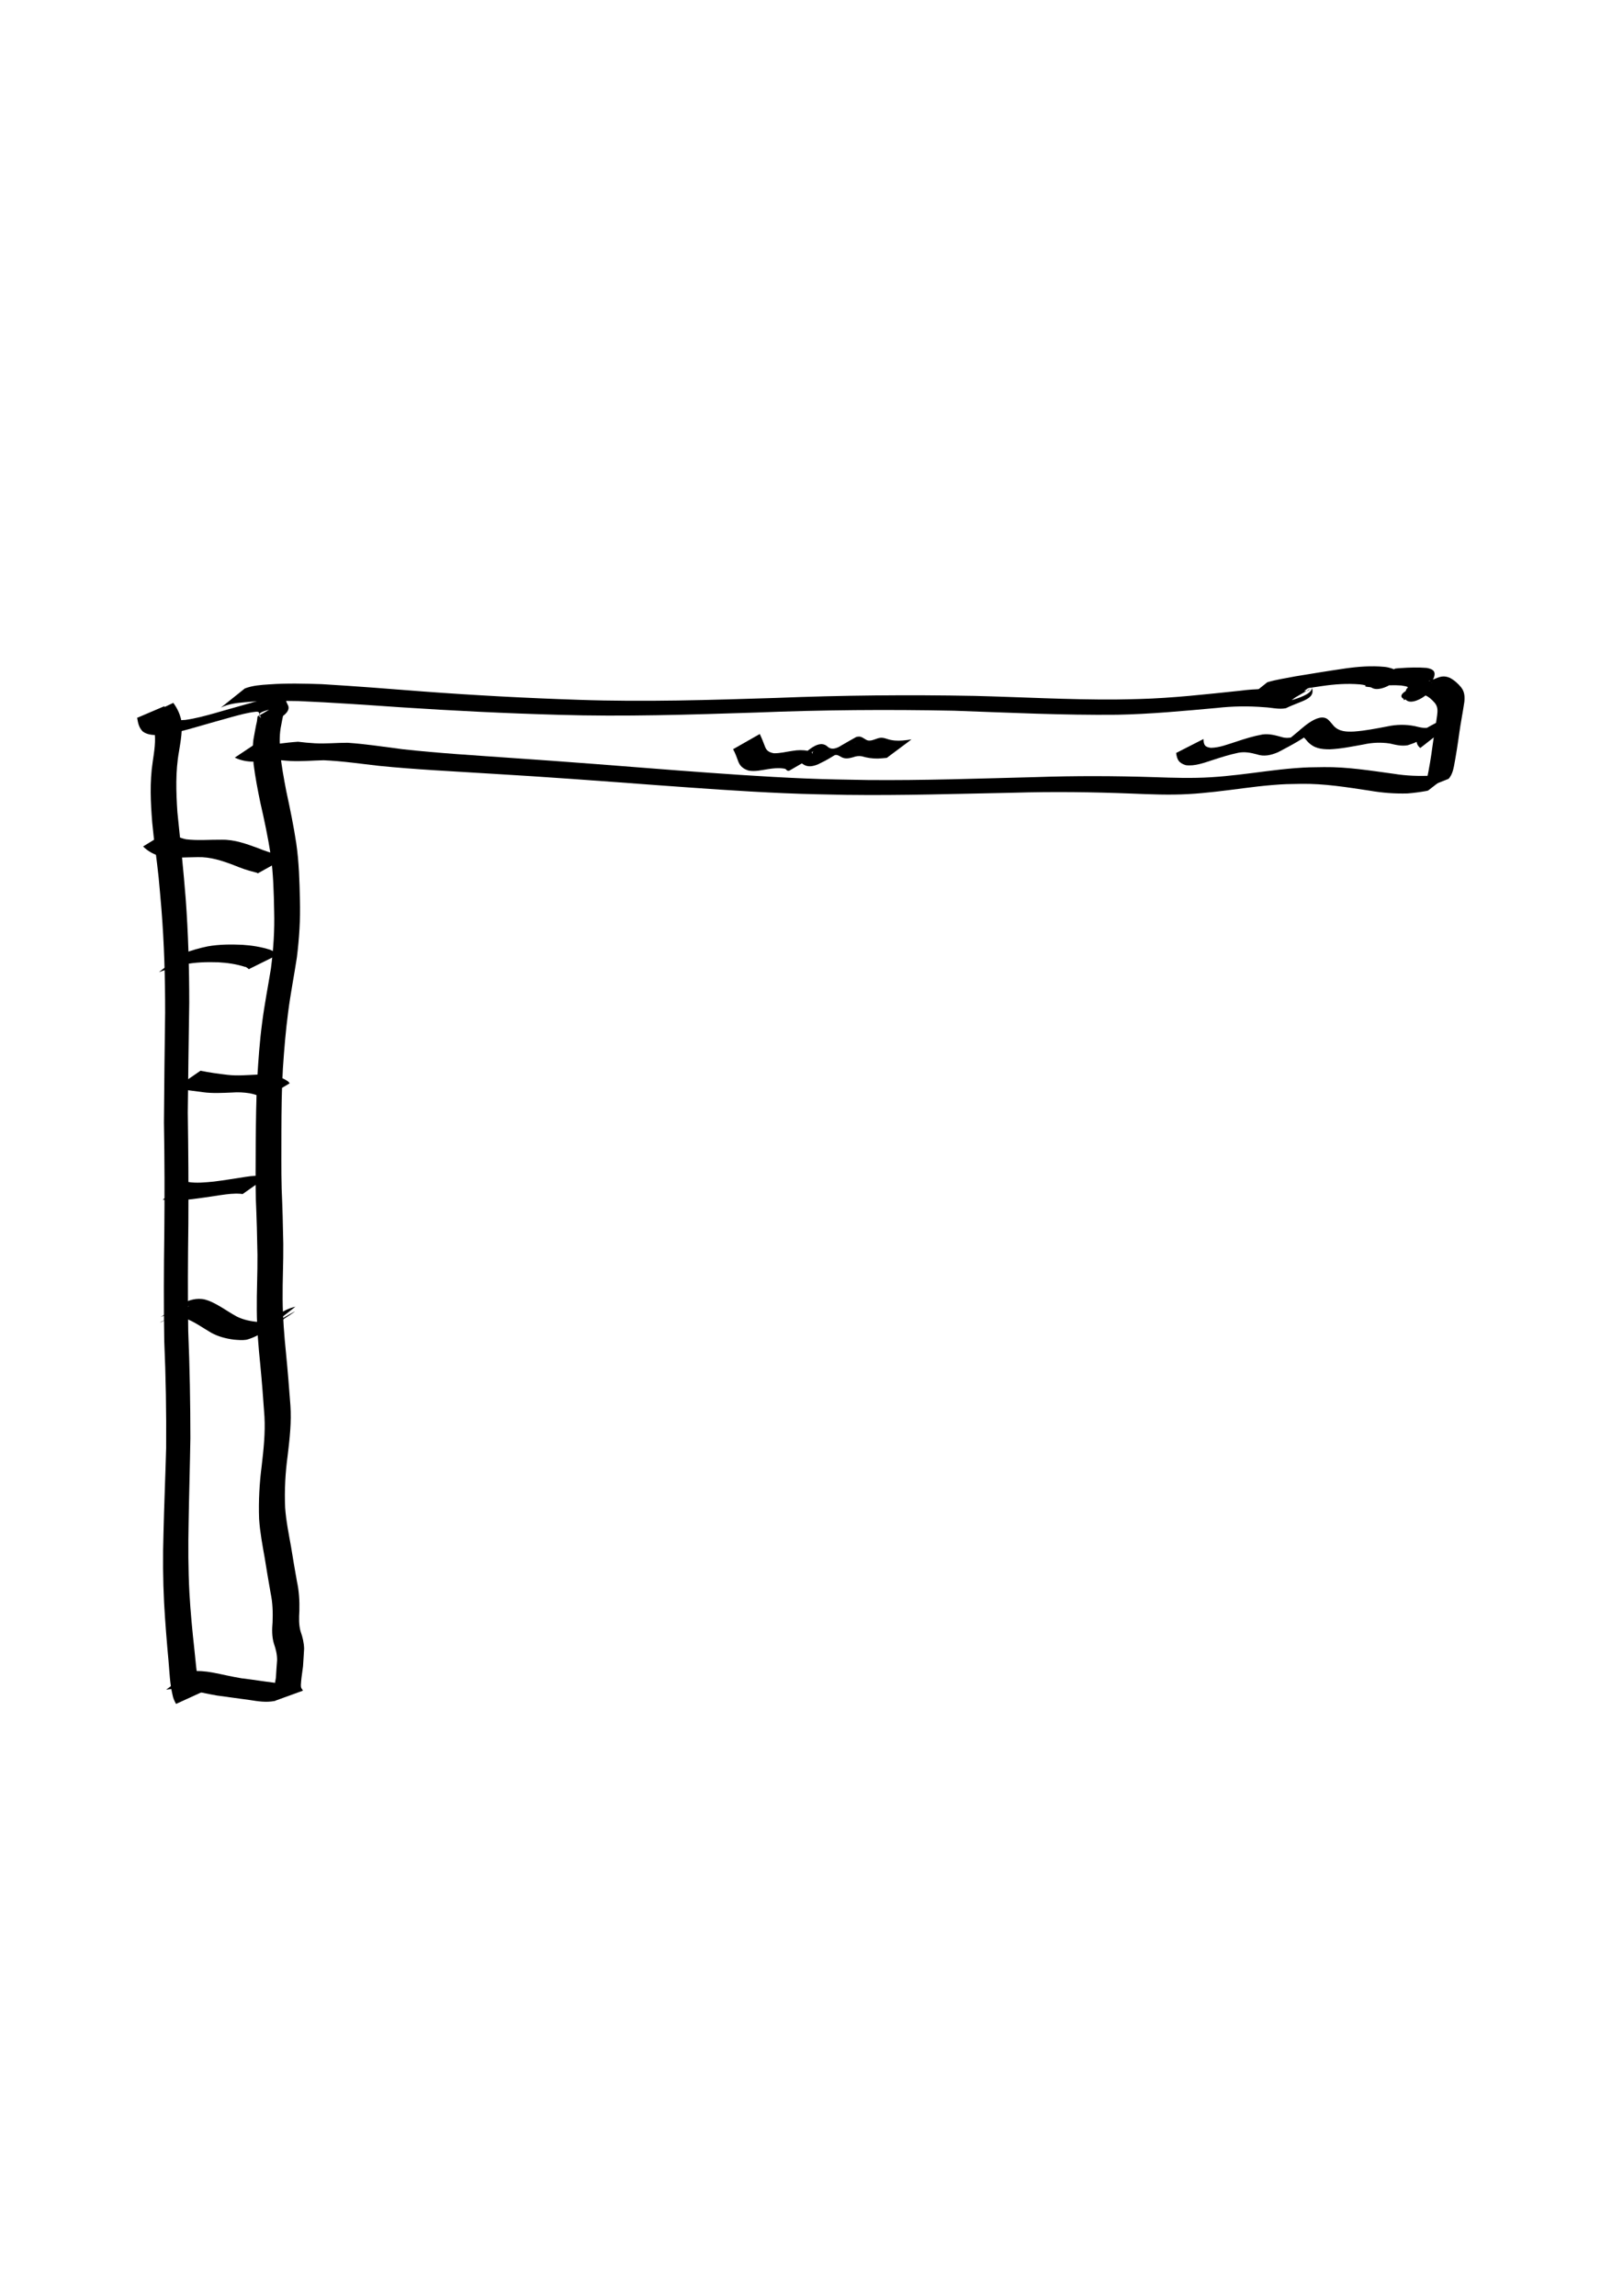 <?xml version="1.0" encoding="UTF-8" standalone="no"?>
<!-- Created with Inkscape (http://www.inkscape.org/) -->

<svg
   xmlns:dc="http://purl.org/dc/elements/1.1/"
   xmlns:cc="http://creativecommons.org/ns#"
   xmlns:rdf="http://www.w3.org/1999/02/22-rdf-syntax-ns#"
   xmlns:svg="http://www.w3.org/2000/svg"
   xmlns="http://www.w3.org/2000/svg"
   xmlns:sodipodi="http://sodipodi.sourceforge.net/DTD/sodipodi-0.dtd"
   xmlns:inkscape="http://www.inkscape.org/namespaces/inkscape"
   width="210mm"
   height="297mm"
   viewBox="0 0 210 297"
   version="1.1"
   id="svg8"
   inkscape:export-filename="/home/edward/Desktop/CAT125Project/resources/OS.png"
   inkscape:export-xdpi="96"
   inkscape:export-ydpi="96"
   inkscape:version="0.92.4 (5da689c313, 2019-01-14)"
   sodipodi:docname="os.svg">
  <defs
     id="defs2" />
  <sodipodi:namedview
     id="base"
     pagecolor="#ffffff"
     bordercolor="#666666"
     borderopacity="1.0"
     inkscape:pageopacity="0.0"
     inkscape:pageshadow="2"
     inkscape:zoom="0.98994949"
     inkscape:cx="232.79144"
     inkscape:cy="452.54061"
     inkscape:document-units="mm"
     inkscape:current-layer="layer1"
     showgrid="false"
     inkscape:window-width="1850"
     inkscape:window-height="1016"
     inkscape:window-x="70"
     inkscape:window-y="27"
     inkscape:window-maximized="1" />
  <g
     inkscape:label="Layer 1"
     inkscape:groupmode="layer"
     id="layer1">
    <path
       id="path16"
       d="m 22.419,90.926 c 0.481,0.636 0.798,1.323 0.994,2.048 0.263,1.408 -0.033,2.846 -0.254,4.247 -0.466,2.6 -0.378,5.229 -0.206,7.843 0.387,3.741 0.785,7.478 1.077,11.225 0.328,4.481 0.457,8.969 0.455,13.457 -0.063,4.729 -0.145,9.458 -0.188,14.188 0.069,4.777 0.111,9.553 0.075,14.33 -0.061,4.646 -0.089,9.291 -0.017,13.937 0.192,4.614 0.275,9.228 0.278,13.844 -0.059,3.663 -0.17,7.324 -0.229,10.987 -0.06,2.995 -0.053,5.989 0.102,8.982 0.139,2.488 0.38,4.973 0.653,7.453 0.165,1.445 0.23,2.903 0.597,4.327 0.077,0.378 0.246,0.726 0.448,1.069 0,0 -3.426,1.566 -3.426,1.566 v 0 c -0.207,-0.371 -0.378,-0.746 -0.45,-1.153 -0.348,-1.45 -0.393,-2.93 -0.522,-4.4 -0.232,-2.498 -0.43,-4.998 -0.573,-7.5 -0.152,-3.002 -0.174,-6.006 -0.08,-9.01 0.085,-3.677 0.246,-7.353 0.345,-11.03 0.033,-4.619 -0.041,-9.236 -0.245,-13.853 -0.077,-4.646 -0.061,-9.292 0.006,-13.939 0.051,-4.781 0.036,-9.561 -0.046,-14.341 0.03,-4.724 0.09,-9.448 0.154,-14.172 0.009,-4.478 -0.123,-8.957 -0.478,-13.426 -0.078,-0.903 -0.27,-3.182 -0.364,-4.103 -0.242,-2.361 -0.613,-4.713 -0.827,-7.076 -0.212,-2.611 -0.337,-5.238 0.057,-7.843 0.193,-1.357 0.45,-2.75 0.211,-4.112 -0.183,-0.685 -0.472,-1.341 -0.97,-1.922 0,0 3.423,-1.621 3.423,-1.621 z"
       inkscape:connector-curvature="0"
       style="stroke-width:0.238" />
    <path
       id="path18"
       d="m 21.279,91.354 c 0.04,0.546 0.102,1.181 0.595,1.579 0.639,0.32 1.413,0.244 2.122,0.198 1.286,-0.18 2.535,-0.518 3.769,-0.863 1.743,-0.513 3.505,-0.979 5.25,-1.489 1.083,-0.25 2.18,-0.66 3.32,-0.669 0.455,0.084 0.654,0.349 0.731,0.711 0.053,0.138 0.13,0.272 0.193,0.408 0.644,1.258 -2.761,2.843 -3.71,1.728 -0.071,-0.096 -0.093,-0.201 -0.101,-0.311 0.669,1.057 -0.012,0.254 3.556,-1.305 0.04,-0.017 -0.066,0.054 -0.085,0.088 -0.043,0.081 -0.11,0.399 -0.122,0.453 -0.203,0.781 -0.347,1.57 -0.493,2.359 -0.16,1.047 -0.117,2.104 -0.051,3.155 0.168,1.668 0.476,3.323 0.793,4.975 0.484,2.24 0.948,4.481 1.29,6.74 0.353,2.442 0.422,4.903 0.471,7.359 0.072,2.474 -0.09,4.944 -0.395,7.404 -0.358,2.338 -0.817,4.664 -1.12,7.007 -0.322,2.435 -0.524,4.881 -0.686,7.328 -0.163,2.709 -0.185,5.422 -0.196,8.133 0.008,2.48 -0.033,4.96 0.034,7.439 0.105,2.372 0.172,4.745 0.21,7.119 0.026,2.394 -0.108,4.784 -0.085,7.178 0.018,2.342 0.205,4.68 0.441,7.013 0.221,2.238 0.4,4.479 0.567,6.72 0.15,2.143 -0.092,4.281 -0.346,6.41 -0.311,2.272 -0.439,4.553 -0.336,6.837 0.123,1.693 0.464,3.366 0.764,5.041 0.236,1.498 0.501,2.993 0.764,4.488 0.277,1.262 0.346,2.532 0.312,3.811 -0.053,0.893 -0.086,1.787 0.16,2.662 0.266,0.726 0.432,1.464 0.455,2.222 -0.03,0.761 -0.105,1.52 -0.141,2.28 -0.073,0.644 -0.189,1.282 -0.243,1.927 -0.005,0.31 -0.103,0.638 0.046,0.933 0.087,0.103 0.11,0.154 0.182,0.294 0,0 -3.675,1.334 -3.675,1.334 v 0 c 0.291,0.39 0.059,0.093 0.013,0.005 -0.173,-0.356 -0.15,-0.709 -0.098,-1.087 0.067,-0.643 0.144,-1.285 0.265,-1.923 0.039,-0.757 0.099,-1.512 0.156,-2.268 0.007,-0.735 -0.165,-1.451 -0.416,-2.155 -0.268,-0.906 -0.251,-1.828 -0.171,-2.755 0.05,-1.265 0.017,-2.524 -0.252,-3.775 -0.255,-1.497 -0.525,-2.991 -0.755,-4.49 -0.298,-1.692 -0.621,-3.384 -0.734,-5.095 -0.086,-2.3 0.04,-4.595 0.335,-6.883 0.243,-2.114 0.475,-4.233 0.357,-6.359 -0.151,-2.242 -0.326,-4.484 -0.541,-6.722 -0.24,-2.34 -0.437,-4.686 -0.451,-7.036 -0.026,-2.394 0.106,-4.783 0.086,-7.177 -0.036,-2.373 -0.104,-4.745 -0.206,-7.117 -0.068,-2.485 -0.017,-4.97 -0.018,-7.456 0.024,-2.716 0.054,-5.433 0.191,-8.148 0.148,-2.446 0.318,-4.894 0.642,-7.328 0.299,-2.348 0.761,-4.675 1.138,-7.014 0.316,-2.447 0.482,-4.906 0.413,-7.369 -0.042,-2.446 -0.109,-4.896 -0.451,-7.328 -0.348,-2.249 -0.819,-4.481 -1.331,-6.708 -0.345,-1.652 -0.662,-3.309 -0.875,-4.977 -0.09,-1.066 -0.16,-2.136 -0.026,-3.203 0.153,-0.784 0.266,-1.574 0.454,-2.353 0.032,-0.15 0.065,-0.649 0.097,-0.667 3.553,-1.87 2.882,-2.59 3.74,-1.431 -0.041,0.005 -0.072,0.032 -0.105,-0.003 -0.018,-0.03 0.006,-0.114 -0.029,-0.098 -1.589,0.732 -4.289,0.857 -3.174,1.756 0.011,0.009 -0.009,-0.025 -0.013,-0.037 -0.061,-0.164 -0.147,-0.318 -0.224,-0.477 -0.01,-0.233 -0.081,-0.312 -0.387,-0.299 -1.088,0.107 -2.134,0.408 -3.172,0.687 -1.751,0.499 -3.512,0.976 -5.258,1.489 -1.268,0.347 -2.55,0.713 -3.883,0.831 -0.816,0.032 -1.682,0.041 -2.34,-0.426 -0.538,-0.522 -0.632,-1.126 -0.753,-1.79 0,0 3.536,-1.51 3.536,-1.51 z"
       inkscape:connector-curvature="0"
       style="stroke-width:0.242" />
    <path
       id="path20"
       d="m 24.677,216.208 c 0.945,-0.085 1.904,-0.013 2.835,0.163 1.25,0.232 2.483,0.543 3.739,0.742 1.42,0.165 2.83,0.404 4.249,0.575 1.125,0.189 2.05,0.309 3.15,-0.031 0,0 -3.134,2.396 -3.134,2.396 v 0 c -1.061,0.205 -2.123,0.044 -3.181,-0.126 -1.422,-0.183 -2.84,-0.4 -4.263,-0.583 -1.26,-0.212 -2.501,-0.519 -3.761,-0.728 -0.929,-0.134 -1.881,-0.187 -2.811,-0.03 0,0 3.177,-2.378 3.177,-2.378 z"
       inkscape:connector-curvature="0"
       style="stroke-width:0.265" />
    <path
       id="path22"
       d="m 21.897,107.431 c 0.596,0.646 1.329,0.958 2.17,1.145 1.532,0.189 3.086,0.035 4.628,0.055 1.666,-0.029 3.194,0.541 4.729,1.102 0.899,0.373 1.82,0.678 2.78,0.84 0.316,0.068 0.481,0.199 0.615,0.483 0,0 -3.487,1.941 -3.487,1.941 v 0 c -1.43e-4,-0.13 -0.313,-0.122 -0.37,-0.166 -0.949,-0.221 -1.858,-0.561 -2.759,-0.929 -1.493,-0.563 -2.993,-1.059 -4.615,-1.017 -1.578,0.002 -3.179,0.184 -4.742,-0.086 -0.893,-0.242 -1.668,-0.637 -2.331,-1.295 0,0 3.383,-2.073 3.383,-2.073 z"
       inkscape:connector-curvature="0"
       style="stroke-width:0.265" />
    <path
       id="path24"
       d="m 23.711,123.337 c 1.037,-0.375 2.09,-0.694 3.172,-0.911 1.481,-0.262 2.98,-0.267 4.477,-0.202 1.223,0.083 2.428,0.268 3.594,0.644 0.376,0.152 0.673,0.355 0.804,0.742 0,0 -3.581,1.776 -3.581,1.776 v 0 c 0.254,0.192 -0.338,-0.368 -0.479,-0.305 -1.124,-0.368 -2.295,-0.529 -3.475,-0.596 -1.485,-0.047 -2.976,-0.008 -4.438,0.294 -1.094,0.256 -2.156,0.61 -3.218,0.977 0,0 3.143,-2.42 3.143,-2.42 z"
       inkscape:connector-curvature="0"
       style="stroke-width:0.265" />
    <path
       id="path26"
       d="m 25.94,138.518 c 1.161,0.238 2.341,0.393 3.518,0.533 1.225,0.14 2.461,0.03 3.688,-0.026 0.811,-0.071 1.624,-0.025 2.417,0.156 0.643,0.126 1.234,0.373 1.76,0.76 0.052,0.069 0.103,0.137 0.155,0.205 0,0 -3.415,2.031 -3.415,2.031 v 0 c -0.029,-0.037 -0.057,-0.074 -0.086,-0.111 -0.49,-0.344 -1.065,-0.515 -1.65,-0.629 -0.774,-0.126 -1.553,-0.163 -2.336,-0.1 -1.234,0.049 -2.477,0.123 -3.706,-0.041 -1.204,-0.154 -2.412,-0.304 -3.605,-0.53 0,0 3.261,-2.249 3.261,-2.249 z"
       inkscape:connector-curvature="0"
       style="stroke-width:0.265" />
    <path
       id="path28"
       d="m 24.296,152.899 c 1.117,0.194 2.249,0.06 3.368,-0.042 1.357,-0.165 2.702,-0.397 4.052,-0.602 0.872,-0.138 1.743,-0.215 2.62,-0.109 0.097,0.014 0.194,0.028 0.291,0.043 0,0 -3.233,2.282 -3.233,2.282 v 0 c -0.091,-0.012 -0.183,-0.024 -0.274,-0.036 -0.846,-0.067 -1.689,0.045 -2.527,0.163 -1.346,0.206 -2.692,0.411 -4.045,0.567 -1.163,0.105 -2.333,0.196 -3.496,0.022 0,0 3.243,-2.287 3.243,-2.287 z"
       inkscape:connector-curvature="0"
       style="stroke-width:0.265" />
    <path
       id="path30"
       d="m 20.795,170.375 c 1.647,-0.969 3.59,-2.775 5.731,-2.257 0.193,0.047 0.376,0.124 0.565,0.186 1.254,0.517 2.335,1.348 3.518,1.997 0.891,0.451 1.866,0.641 2.853,0.72 0.382,-0.012 0.78,0.066 1.161,0.015 0.149,-0.02 0.292,-0.076 0.438,-0.113 0.073,-0.033 0.146,-0.064 0.218,-0.099 0.271,-0.129 0.706,-0.363 0.573,-0.287 -3.542,2.039 -3.94,2.362 -2.685,1.479 0.121,-0.085 0.242,-0.17 0.362,-0.256 1.515,-0.944 2.94,-2.347 4.692,-2.712 0,0 -3.141,2.446 -3.141,2.446 v 0 c -1.377,0.724 4.961,-3.038 2.474,-1.408 -0.122,0.08 -0.244,0.161 -0.366,0.241 -0.123,0.078 -0.25,0.15 -0.368,0.235 -0.116,0.084 -0.212,0.196 -0.335,0.27 -1.12,0.673 -2.967,2.06 -4.587,2.485 -0.546,0.087 -1.101,0.033 -1.649,-0.015 -1.01,-0.133 -2.001,-0.386 -2.902,-0.879 -1.146,-0.662 -2.219,-1.473 -3.48,-1.913 -0.531,-0.129 -1.004,-0.215 -1.551,-0.109 -1.34,0.259 -3.67,2.075 2.173,-1.472 0,0 -3.695,1.446 -3.695,1.446 z"
       inkscape:connector-curvature="0"
       style="stroke-width:0.265" />
    <path
       id="path34"
       d="m 31.676,89.065 c 1.008,-0.388 2.086,-0.46 3.152,-0.528 2.267,-0.167 4.55,-0.105 6.821,-0.03 4.356,0.261 8.708,0.601 13.058,0.944 6.73,0.501 13.467,0.861 20.212,1.083 8.505,0.289 17.015,0.024 25.517,-0.247 8.547,-0.346 17.099,-0.422 25.651,-0.262 6.074,0.153 12.146,0.501 18.224,0.467 1.023,-0.006 2.046,-0.042 3.069,-0.063 4.364,-0.118 8.702,-0.618 13.04,-1.066 2.111,-0.287 4.228,-0.278 6.345,-0.108 0.59,-0.009 2.04,0.33 2.571,0.022 0.06,-0.035 0.095,-0.1 0.143,-0.151 -1.099,0.643 -2.196,1.29 -3.297,1.93 -0.022,0.013 0.048,-0.025 0.059,-0.048 0.013,-0.026 0.01,-0.059 0.008,-0.088 -0.003,-0.076 -0.033,-0.149 -0.062,-0.217 -0.861,-1.458 2.207,-2.369 3.69,-2.297 0.146,0.006 0.071,0.003 0.224,0.009 0,0 -3.23,2.339 -3.23,2.339 v 0 c -0.148,0.002 -0.077,-1.45e-4 -0.213,0.007 -1.712,0.223 3.986,-0.645 2.96,-2.12 -0.023,-0.033 0.094,0.16 0.054,0.107 0.722,1.729 -1.174,1.829 -3.287,2.87 -0.909,0.184 -1.847,-0.083 -2.758,-0.124 -2.071,-0.17 -4.142,-0.143 -6.209,0.093 -4.27,0.385 -8.542,0.792 -12.832,0.876 -7.055,0.073 -14.1,-0.272 -21.15,-0.522 -8.531,-0.172 -17.063,-0.107 -25.589,0.237 -8.535,0.273 -17.076,0.554 -25.615,0.293 C 65.431,92.281 58.636,91.948 51.845,91.498 47.441,91.195 43.035,90.884 38.623,90.694 c -2.305,-0.037 -4.619,-0.067 -6.916,0.148 -1.069,0.097 -2.16,0.21 -3.131,0.703 0,0 3.1,-2.48 3.1,-2.48 z"
       inkscape:connector-curvature="0"
       style="stroke-width:0.265" />
    <path
       id="path36"
       d="m 33.679,95.812 c 0.747,0.396 1.547,0.472 2.375,0.402 0.834,-0.104 1.669,-0.201 2.508,-0.258 0.721,0.088 1.442,0.161 2.168,0.199 1.421,0.081 2.838,-0.072 4.26,-0.066 2.391,0.166 4.765,0.538 7.142,0.84 4.633,0.513 9.289,0.785 13.938,1.117 7.242,0.489 14.477,1.065 21.713,1.63 5.438,0.403 10.88,0.804 16.329,1.029 3.157,0.13 4.941,0.145 8.094,0.204 7.263,0.069 14.522,-0.196 21.781,-0.377 5.128,-0.176 10.258,-0.161 15.385,0.007 2.444,0.085 4.895,0.161 7.339,0.009 1.379,-0.086 2.112,-0.177 3.488,-0.321 2.449,-0.277 4.887,-0.661 7.346,-0.851 1.713,-0.132 2.046,-0.111 3.756,-0.137 3.041,-0.037 6.041,0.458 9.043,0.864 1.633,0.268 3.27,0.32 4.918,0.24 0.806,-0.158 1.661,-0.169 2.446,-0.422 0.071,-0.027 0.141,-0.055 0.212,-0.082 0,0 -3.136,2.43 -3.136,2.43 v 0 c -0.074,0.019 -0.147,0.037 -0.221,0.056 -0.808,0.145 -1.625,0.255 -2.443,0.319 -1.637,0.046 -3.261,-0.074 -4.876,-0.355 -2.954,-0.445 -5.912,-0.932 -8.911,-0.885 -1.747,0.035 -1.981,0.013 -3.734,0.157 -2.464,0.203 -4.907,0.595 -7.363,0.865 -1.385,0.139 -2.117,0.229 -3.505,0.305 -2.433,0.133 -4.872,0.032 -7.304,-0.069 -5.066,-0.2 -10.135,-0.26 -15.204,-0.113 -7.224,0.141 -14.449,0.374 -21.675,0.282 -3.155,-0.065 -4.932,-0.084 -8.091,-0.219 -5.454,-0.232 -10.9,-0.635 -16.343,-1.029 -7.288,-0.544 -14.576,-1.089 -21.872,-1.512 -4.718,-0.296 -9.443,-0.52 -14.149,-0.99 -2.401,-0.269 -4.8,-0.628 -7.216,-0.729 -1.445,0.027 -2.888,0.172 -4.334,0.092 -0.72,-0.037 -1.436,-0.139 -2.157,-0.147 -0.833,0.063 -1.662,0.17 -2.495,0.236 -0.879,0.009 -1.712,-0.141 -2.511,-0.523 0,0 3.299,-2.199 3.299,-2.199 z"
       inkscape:connector-curvature="0"
       style="stroke-width:0.265" />
    <path
       id="path38"
       d="m 163.975,88.263 c 1.183,-0.36 2.421,-0.523 3.633,-0.767 2.153,-0.356 4.306,-0.709 6.465,-1.022 1.668,-0.237 3.361,-0.367 5.041,-0.207 0.603,0.053 1.182,0.256 1.724,0.518 1.461,0.725 -2.069,2.207 -3.452,2.125 -1.602,-0.186 -0.645,0.048 3.129,-2.419 0.022,-0.014 0.7,-0.063 0.709,-0.063 1.122,-0.079 2.242,-0.112 3.363,-0.024 0.67,0.123 1.204,0.339 0.984,1.113 -0.051,0.272 -0.382,0.634 -0.288,0.926 0.031,-1.563 -2.253,1.808 -3.598,2.018 -1.681,-0.867 3.019,-2.228 4.118,-2.703 0.656,-0.28 1.12,-0.348 1.786,-0.072 0.569,0.297 1.039,0.716 1.445,1.206 0.468,0.574 0.506,1.207 0.437,1.914 -0.194,1.335 -0.464,2.657 -0.65,3.994 -0.198,1.452 -0.422,2.899 -0.696,4.339 -0.117,0.585 -0.29,1.162 -0.689,1.614 0,0 -3.689,1.464 -3.689,1.464 v 0 c 0.551,-0.236 0.72,-0.839 0.872,-1.378 0.302,-1.434 0.543,-2.877 0.734,-4.33 0.175,-1.323 0.417,-2.634 0.595,-3.957 0.077,-0.601 0.106,-1.13 -0.305,-1.622 -0.368,-0.43 -0.791,-0.814 -1.326,-1.022 -0.576,-0.131 -1.093,0.068 -1.625,0.291 -1.941,0.674 -1.435,0.644 2.211,-2.061 0.012,-0.009 0.028,0.01 0.043,0.015 1.781,0.581 -2.257,3.666 -3.136,2.249 -0.196,-0.415 -0.016,-0.821 0.157,-1.219 0.354,-0.63 -0.106,0.135 0.177,-0.219 0.157,-0.196 -0.95,-0.264 -0.746,-0.281 -1.11,-0.082 -2.223,-0.024 -3.329,0.09 -0.14,0.02 -0.28,0.036 -0.42,0.06 -0.1,0.017 -0.376,0.128 -0.298,0.064 2.011,-1.638 1.933,-2.717 3.338,-2.221 1.493,0.804 -1.924,3.075 -3.177,2.302 -0.496,-0.242 -1.025,-0.402 -1.577,-0.445 -1.64,-0.137 -3.285,-0.019 -4.911,0.223 -2.168,0.315 -4.33,0.664 -6.484,1.064 -1.229,0.254 -2.514,0.404 -3.666,0.922 0,0 3.1,-2.48 3.1,-2.48 z"
       inkscape:connector-curvature="0"
       style="stroke-width:0.265" />
    <path
       id="path48"
       d="m 155.715,95.604 c 0.035,0.784 0.175,1.034 0.956,1.139 1.133,-0.016 2.2,-0.457 3.268,-0.791 1.116,-0.376 2.242,-0.725 3.402,-0.934 0.865,-0.122 1.681,0.101 2.503,0.332 0.906,0.286 1.755,-0.046 2.557,-0.465 -5.262,3.07 -2.887,1.729 -1.814,0.89 0.362,-0.283 0.701,-0.591 1.059,-0.877 0.417,-0.267 2.933,-2.941 4.209,-1.79 0.27,0.243 0.503,0.564 0.744,0.834 0.716,0.72 1.644,0.738 2.599,0.695 1.447,-0.105 2.879,-0.391 4.304,-0.662 1.17,-0.255 2.366,-0.274 3.539,-0.044 0.822,0.196 1.42,0.38 2.235,0.072 1.308,-0.623 1.228,-0.595 -2.74,1.569 -0.106,0.058 0.198,-0.138 0.293,-0.212 0.209,-0.164 0.389,-0.347 0.559,-0.55 0.018,-0.03 0.022,-0.102 0.054,-0.089 0.046,0.018 0.041,0.09 0.061,0.134 1.16,-0.541 2.298,-1.131 3.479,-1.624 0.068,-0.028 -0.057,0.136 -0.079,0.206 -0.072,0.229 -0.061,0.248 -0.084,0.484 -0.108,0.208 0.241,0.884 0.101,0.377 0,0 -3.147,2.466 -3.147,2.466 v 0 c -0.355,-0.279 -0.495,-0.592 -0.487,-1.054 -0.003,-0.09 0.004,-0.77 0.085,-0.819 1.18,-0.714 2.392,-1.379 3.633,-1.98 0.059,-0.029 0.074,0.115 0.078,0.181 0.003,0.044 -0.039,0.079 -0.059,0.118 -0.173,0.349 -0.479,0.719 -0.818,0.923 -3.555,2.13 -2.368,1.699 -4.058,2.275 -0.793,0.142 -1.544,-0.043 -2.318,-0.225 -1.144,-0.171 -2.289,-0.125 -3.421,0.129 -1.444,0.257 -2.889,0.561 -4.358,0.624 -1.111,-0.003 -2.006,-0.12 -2.817,-0.951 -0.204,-0.22 -0.431,-0.55 -0.696,-0.704 -0.143,-0.083 -0.192,-0.036 -0.335,0.007 1.037,-0.612 2.074,-1.223 3.111,-1.835 -0.406,0.254 -0.733,0.573 -1.102,0.877 -1.482,1.217 -3.137,2.089 -4.863,2.988 -0.899,0.381 -1.797,0.595 -2.75,0.263 -0.782,-0.212 -1.568,-0.358 -2.379,-0.198 -1.14,0.239 -2.25,0.59 -3.356,0.954 -1.108,0.351 -2.249,0.798 -3.43,0.652 -0.887,-0.274 -1.134,-0.675 -1.252,-1.582 0,0 3.536,-1.802 3.536,-1.802 z"
       inkscape:connector-curvature="0"
       style="stroke-width:0.265" />
    <path
       id="path50"
       d="m 98.305,94.956 c 0.266,0.544 0.481,1.11 0.697,1.675 0.207,0.538 0.587,0.711 1.122,0.815 0.817,0.016 1.61,-0.198 2.414,-0.308 0.693,-0.124 1.37,-0.125 2.06,2.17e-4 0.181,0.033 0.298,0.051 0.424,0.19 0.098,0.107 0.127,0.205 0.133,0.199 0.029,-0.024 -0.02,-0.074 -0.029,-0.111 0.05,-0.198 -0.002,-0.108 0.174,-0.257 -1.062,0.61 -2.119,1.23 -3.186,1.831 -0.085,0.048 0.161,-0.113 0.24,-0.17 0.605,-0.443 -0.09,0.053 0.471,-0.345 1.214,-0.772 2.842,-2.902 4.139,-1.985 0.196,0.17 0.098,0.094 0.293,0.231 0.568,0.32 1.145,-0.02 1.659,-0.285 0.141,-0.076 0.561,-0.31 0.423,-0.229 -0.975,0.564 -1.951,1.124 -2.93,1.68 -0.238,0.135 0.464,-0.289 0.701,-0.426 1.215,-0.704 2.421,-1.426 3.65,-2.104 0.081,-0.045 0.181,-0.039 0.271,-0.059 0.459,-0.075 0.786,0.304 1.183,0.469 0.427,0.131 0.864,-0.086 1.269,-0.218 0.482,-0.174 0.815,-0.122 1.289,0.04 0.657,0.228 1.334,0.263 2.019,0.208 0.385,-0.033 0.77,-0.08 1.151,-0.143 0,0 -3.194,2.386 -3.194,2.386 v 0 c -0.379,0.038 -0.757,0.072 -1.137,0.091 -0.714,0.012 -1.418,-0.089 -2.103,-0.295 -0.412,-0.071 -0.772,-0.007 -1.165,0.137 -0.488,0.132 -0.969,0.23 -1.443,-0.014 -0.339,-0.178 -0.604,-0.411 -0.996,-0.227 -1.29,0.644 -0.233,0.122 2.882,-1.685 0.113,-0.066 -0.229,0.126 -0.341,0.194 -0.128,0.077 -0.248,0.165 -0.377,0.24 -3.678,2.138 -2.51,1.547 -4.228,2.399 -0.648,0.26 -1.318,0.412 -1.934,-0.018 -0.062,-0.042 -0.155,-0.119 -0.239,-0.134 -0.066,-0.012 -0.252,0.09 -0.194,0.056 3.467,-2.026 4.274,-2.547 3.039,-1.755 -0.076,0.05 -0.418,0.274 -0.483,0.323 -0.078,0.059 -0.14,0.139 -0.224,0.189 -1.191,0.718 -2.391,1.42 -3.597,2.113 -0.06,0.034 -0.127,0.066 -0.196,0.067 -0.069,5.29e-4 -0.131,-0.042 -0.197,-0.063 -0.169,-0.193 -0.19,-0.21 -0.464,-0.24 -0.655,-0.096 -1.306,-0.023 -1.958,0.077 -0.833,0.131 -1.677,0.344 -2.522,0.193 -0.62,-0.192 -1.082,-0.509 -1.328,-1.134 -0.205,-0.553 -0.4,-1.116 -0.687,-1.633 0,0 3.45,-1.964 3.45,-1.964 z"
       inkscape:connector-curvature="0"
       style="stroke-width:0.265" />
  </g>
</svg>
